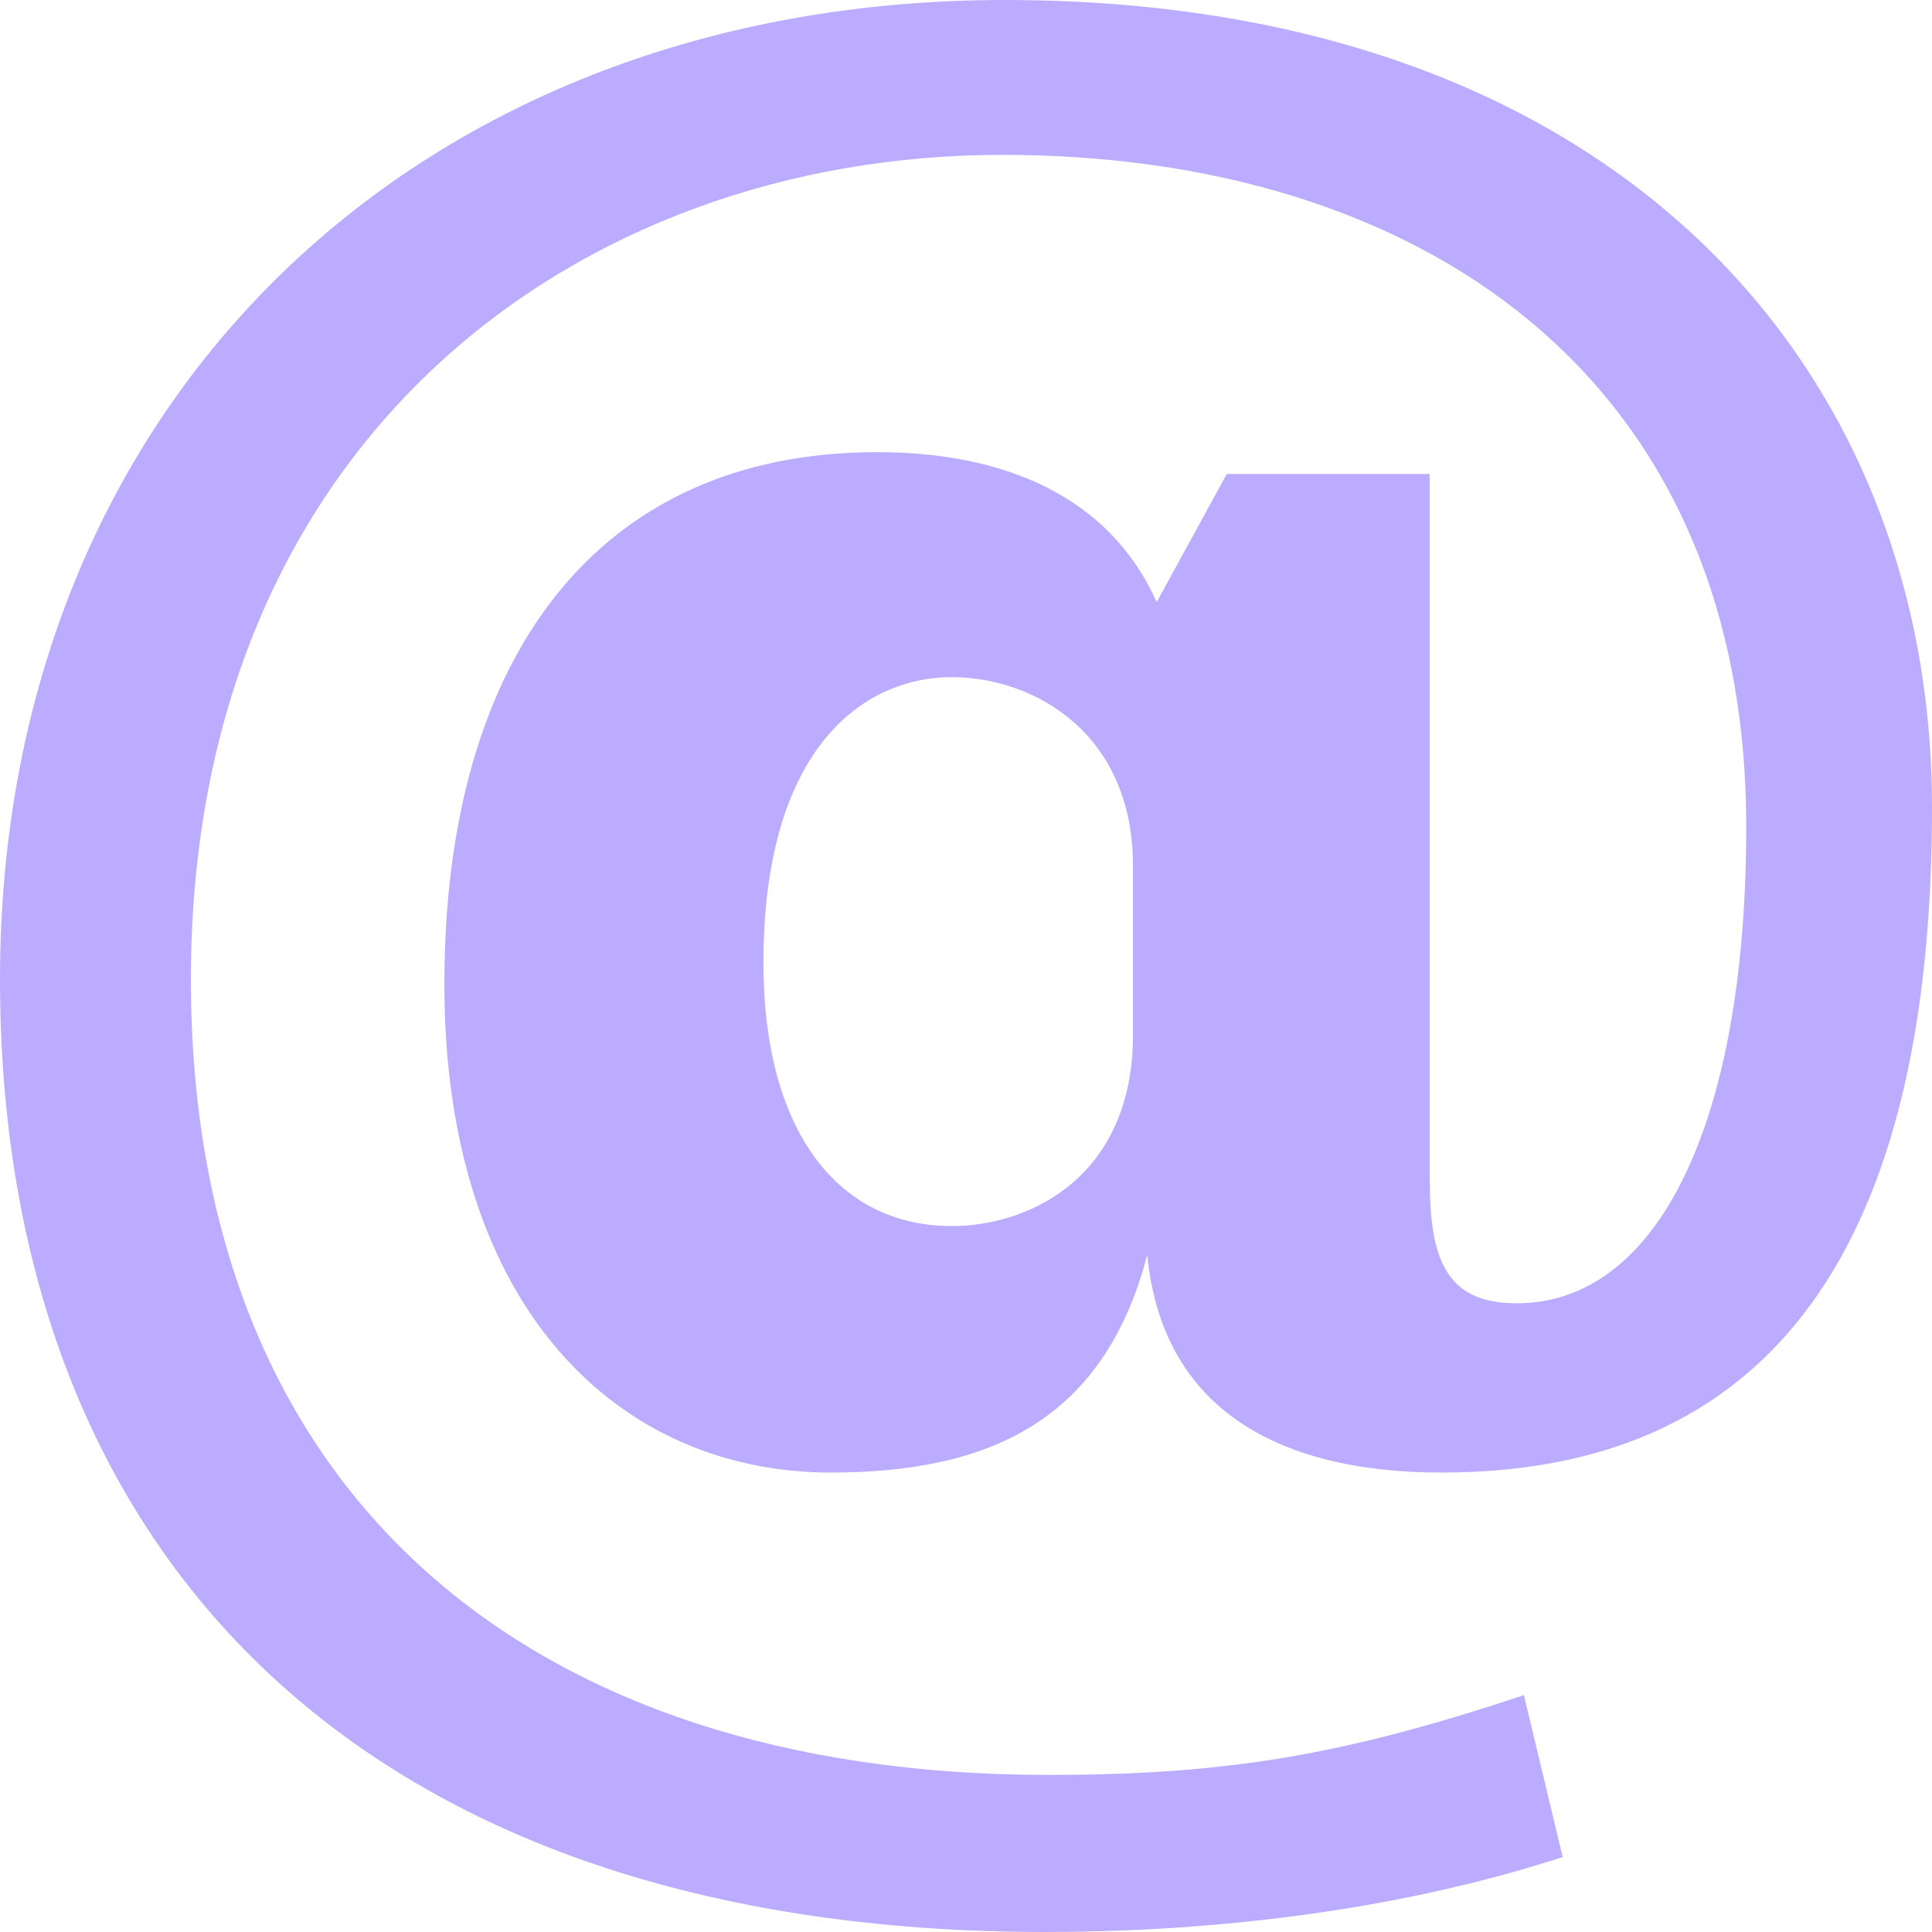 <svg width="26" height="26" viewBox="0 0 26 26" fill="none" xmlns="http://www.w3.org/2000/svg">
<path d="M19.243 15.946C19.243 17.085 19.566 17.539 20.413 17.539C22.299 17.539 23.5 15.133 23.5 11.13C23.5 5.013 19.048 2.084 13.489 2.084C7.77 2.084 2.569 5.924 2.569 13.18C2.569 20.111 7.119 23.886 14.106 23.886C16.479 23.886 18.071 23.626 20.508 22.812L21.03 24.991C18.625 25.774 16.055 26 14.074 26C4.909 26 0 20.956 0 13.179C0 5.337 5.689 0 13.521 0C21.679 0 26 4.881 26 10.869C26 15.945 24.409 19.817 19.404 19.817C17.128 19.817 15.634 18.906 15.439 16.887C14.854 19.133 13.294 19.817 11.18 19.817C8.352 19.817 5.98 17.636 5.98 13.244C5.98 8.819 8.061 6.085 11.799 6.085C13.781 6.085 15.016 6.866 15.566 8.103L16.51 6.378H19.24V15.946H19.243ZM15.247 11.651C15.247 9.863 13.913 9.113 12.808 9.113C11.605 9.113 10.274 10.088 10.274 12.953C10.274 15.23 11.282 16.5 12.808 16.5C13.88 16.5 15.247 15.816 15.247 13.929V11.651Z" fill="#BCACFF"/>
</svg>
